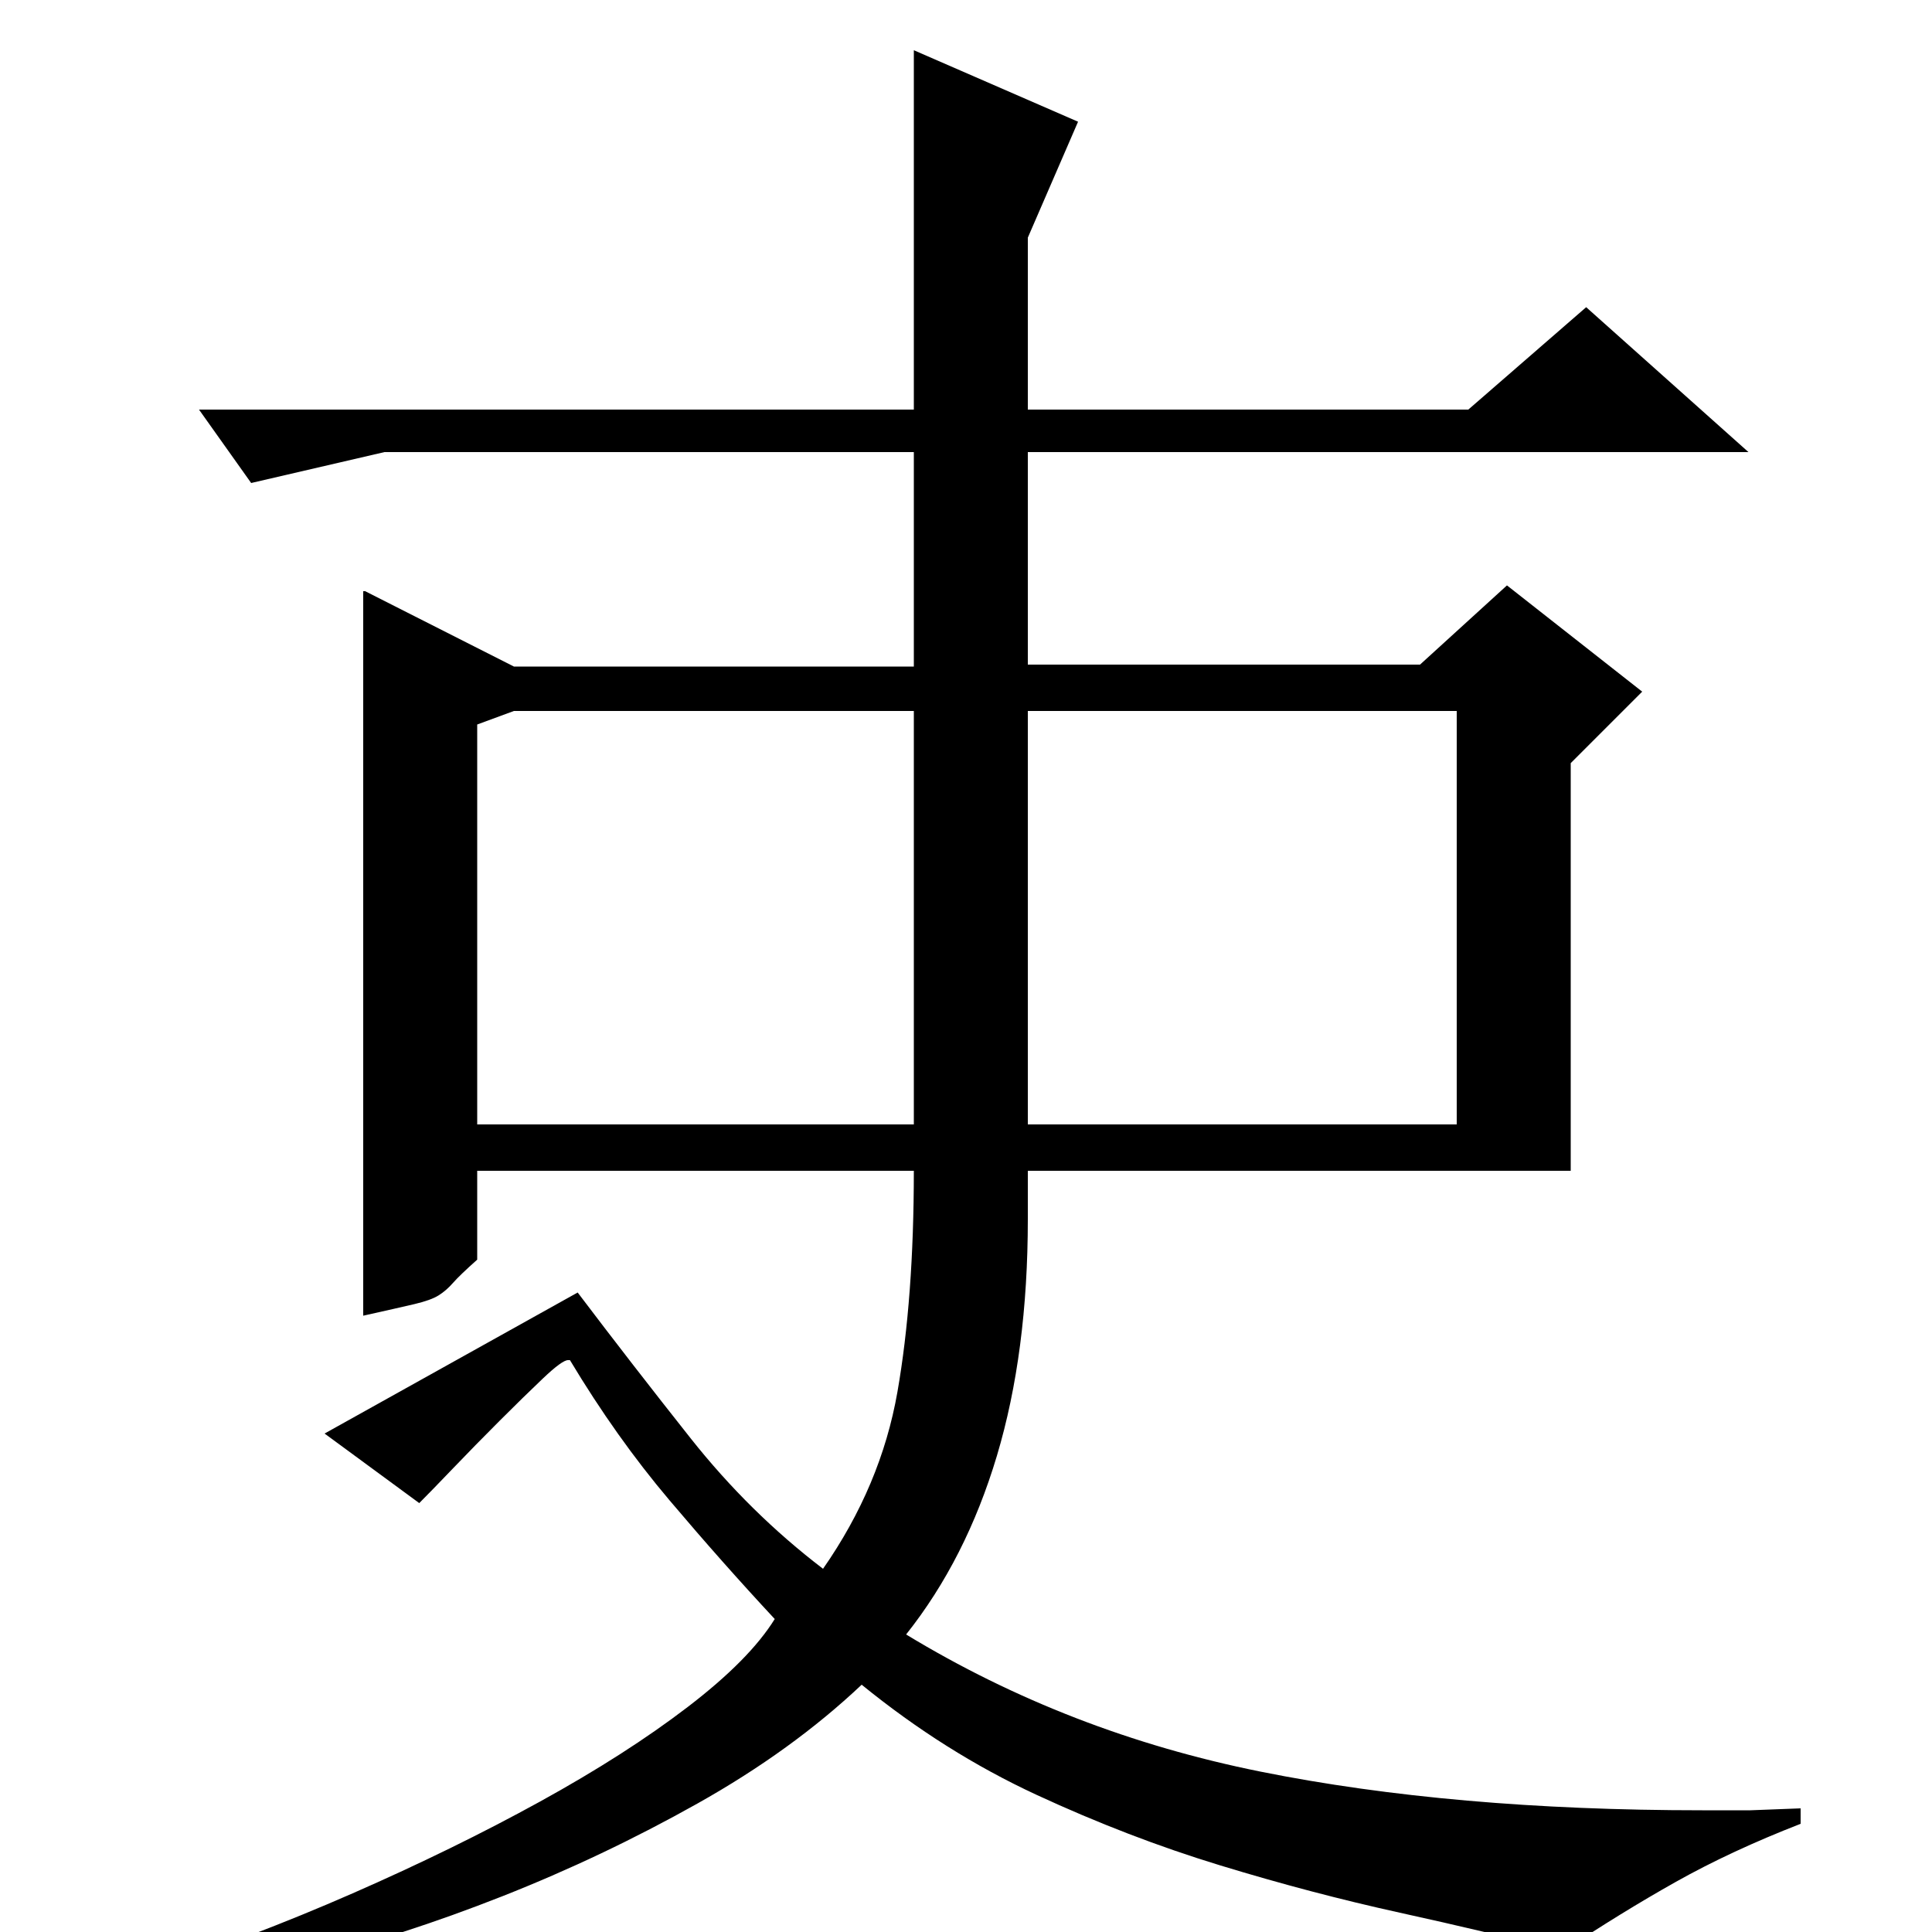 <?xml version="1.0" standalone="no"?>
<!DOCTYPE svg PUBLIC "-//W3C//DTD SVG 1.1//EN" "http://www.w3.org/Graphics/SVG/1.1/DTD/svg11.dtd" >
<svg xmlns="http://www.w3.org/2000/svg" xmlns:xlink="http://www.w3.org/1999/xlink" version="1.1" viewBox="0 -200 1000 1000">
  <g transform="matrix(1 0 0 -1 0 800)">
   <path fill="currentColor"
d="M189 694l77 -39h207v111h-274l-69 -16l-27 38h370v186l85 -37l-26 -60v-89h228l61 53l84 -75h-373v-110h203l45 41l70 -55l-37 -37v-211h-281v-25q0 -69 -16 -122.5t-47 -92.5q84 -51 183.5 -71t228.5 -20h25t26 1v-8q-36 -14 -64.5 -30t-58.5 -36q-39 10 -84.5 20
t-93 24.5t-95 36.5t-90.5 57q-36 -34 -85 -61.5t-101 -48t-100.5 -32.5t-84.5 -15v8q55 18 107.5 41t97 47.5t76.5 49t45 45.5q-27 29 -54.5 61.5t-51.5 72.5h-1q-3 0 -13 -9.5t-22.5 -22t-24 -24.5t-17.5 -18l-49 36l131 73q28 -37 58.5 -75.5t68.5 -67.5q30 43 38.5 91.5
t8.5 114.5h-226v-46q-9 -8 -12.5 -12t-7.5 -6.5t-12.5 -4.5t-26.5 -6v375h1zM532 418h222v214h-222v-214zM247 625v-207h226v214h-207z" />
  </g>

</svg>
